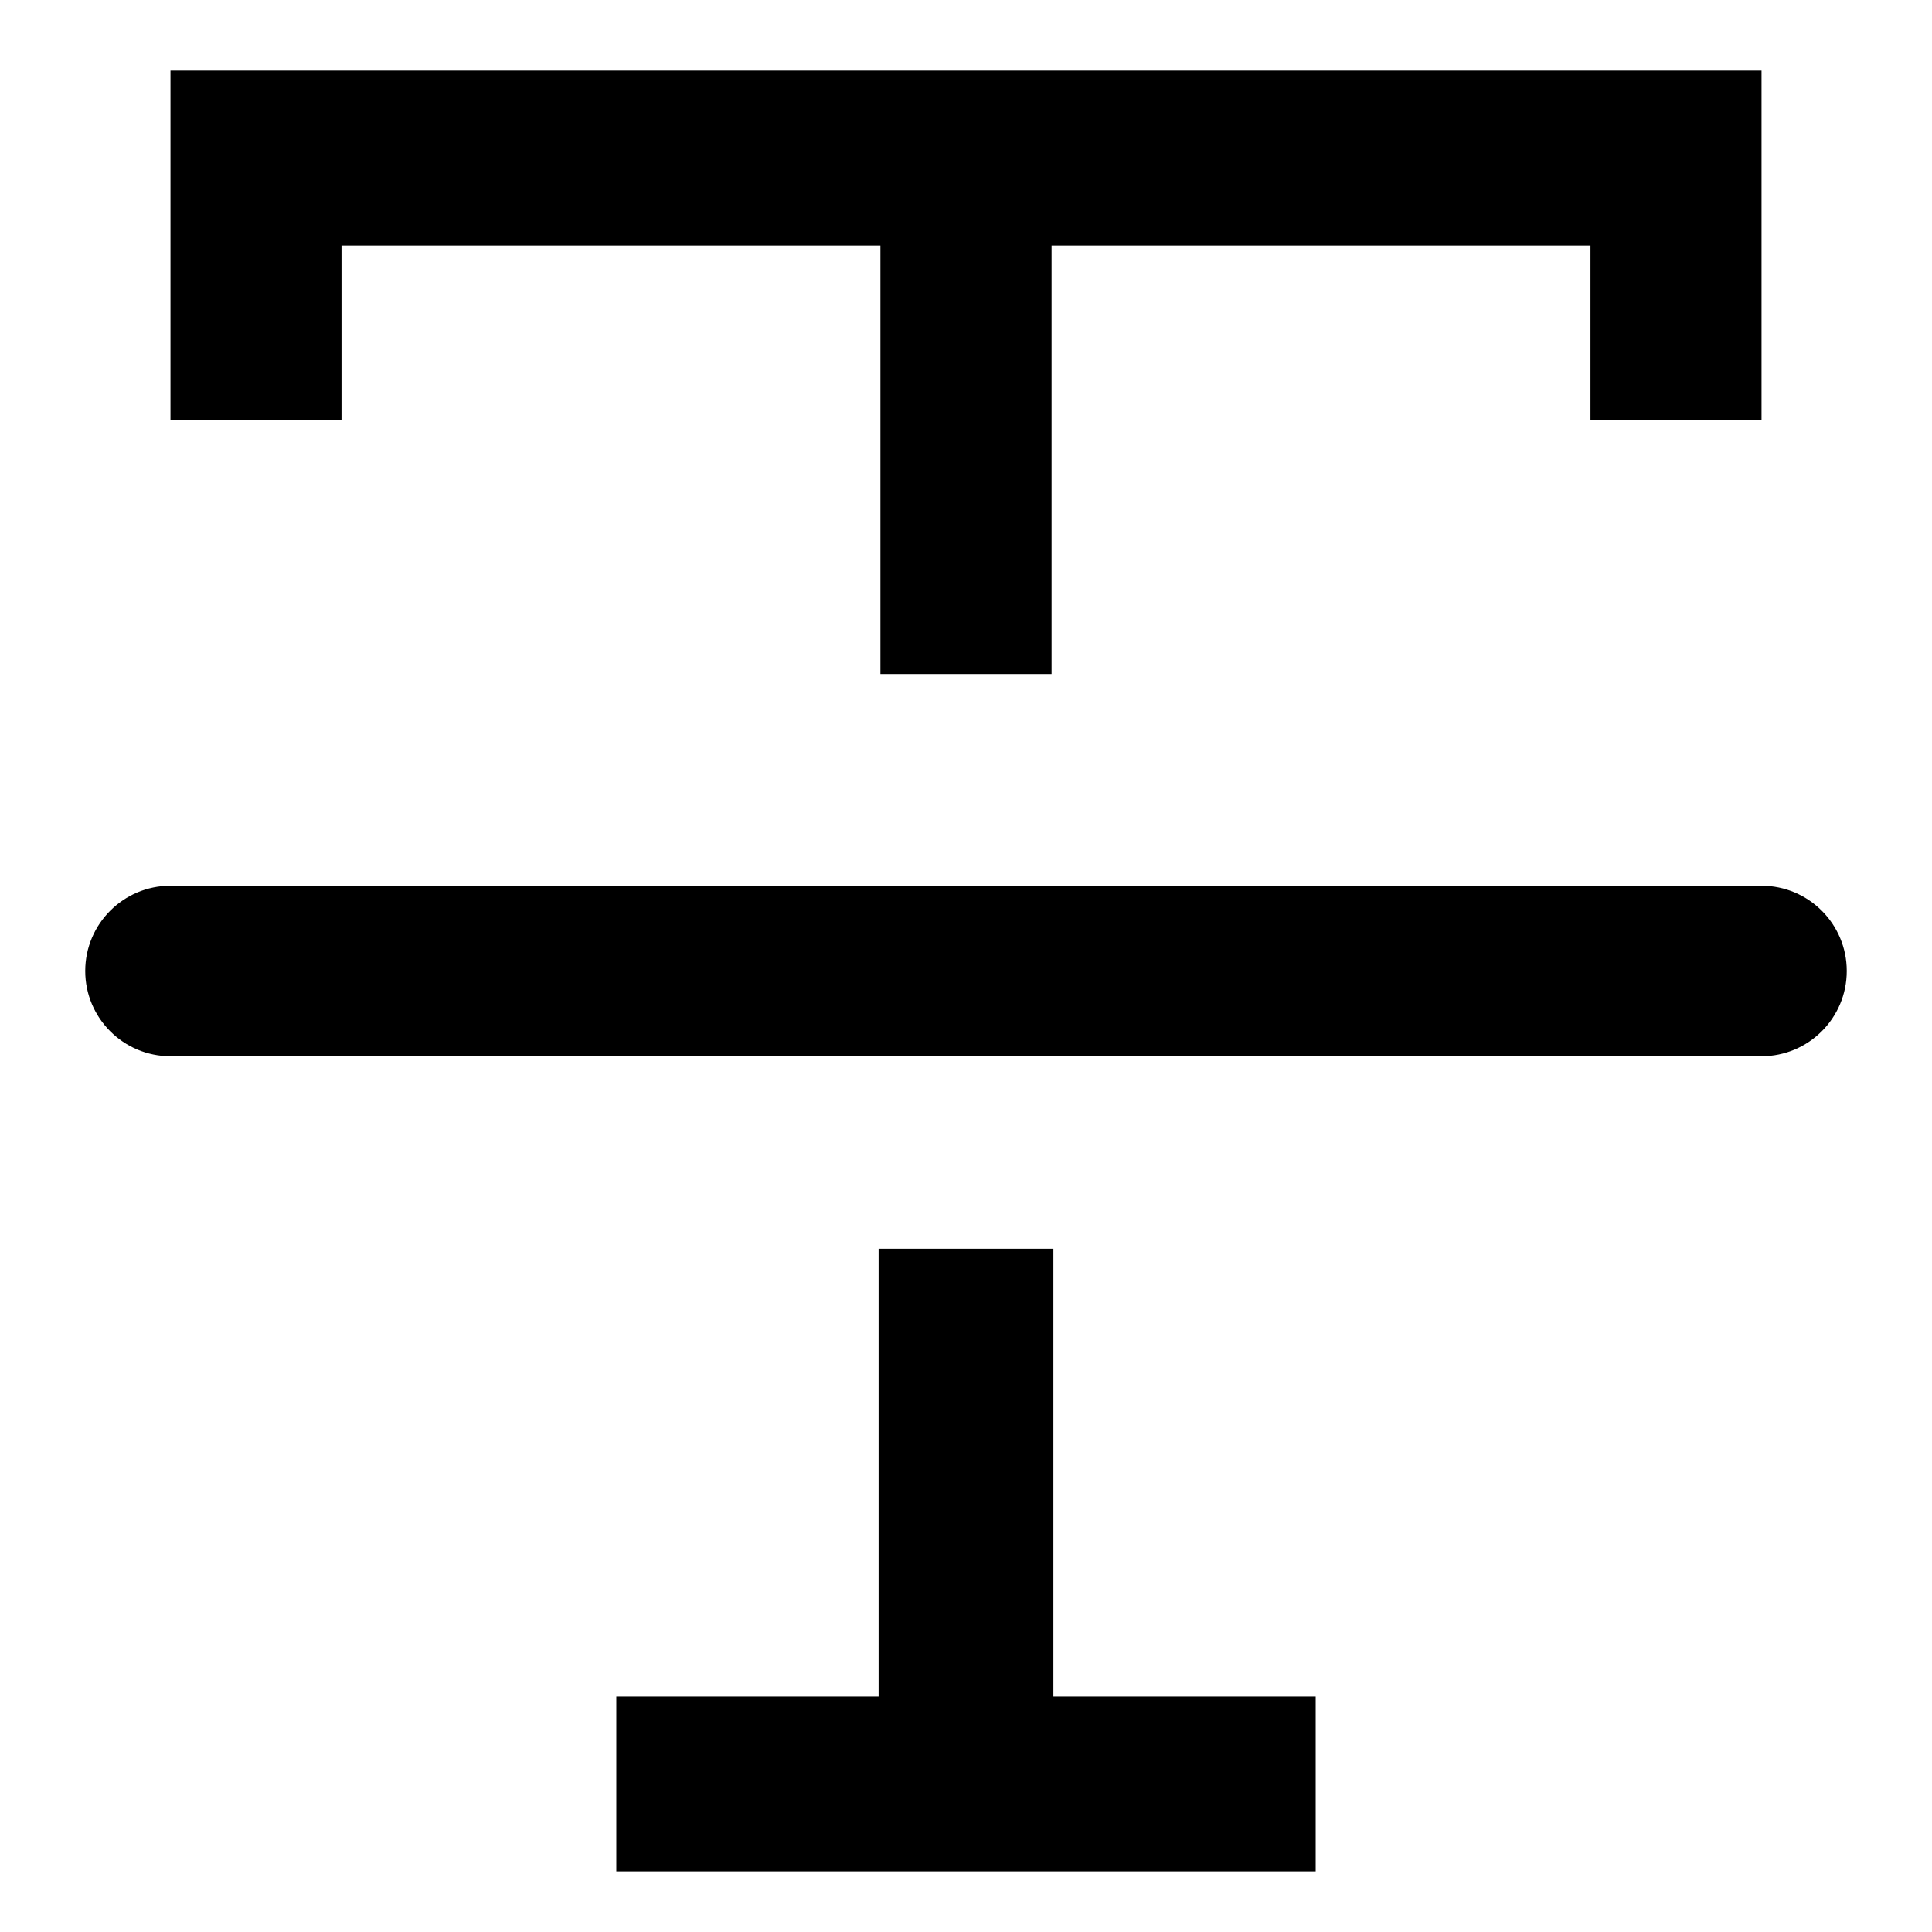 <svg width="17" height="17" viewBox="0 0 17 17" fill="currentColor" xmlns="http://www.w3.org/2000/svg">
    <path d="M11.577 14.929H9.269V10.988L7.731 10.988V14.929H5.423V16.467H11.577V14.929Z" />
    <path fill-rule="evenodd" clip-rule="evenodd" d="M0.75 8.544C0.75 8.13 1.086 7.794 1.5 7.794L15.5 7.794C15.914 7.794 16.25 8.13 16.25 8.544C16.25 8.958 15.914 9.294 15.5 9.294L1.5 9.294C1.086 9.294 0.75 8.958 0.75 8.544Z" />
    <path d="M7.747 5.931H9.253V2.16H13.995V3.698H15.5V0.621H1.5V3.698H3.005V2.16H7.747V5.931Z" />
</svg>
